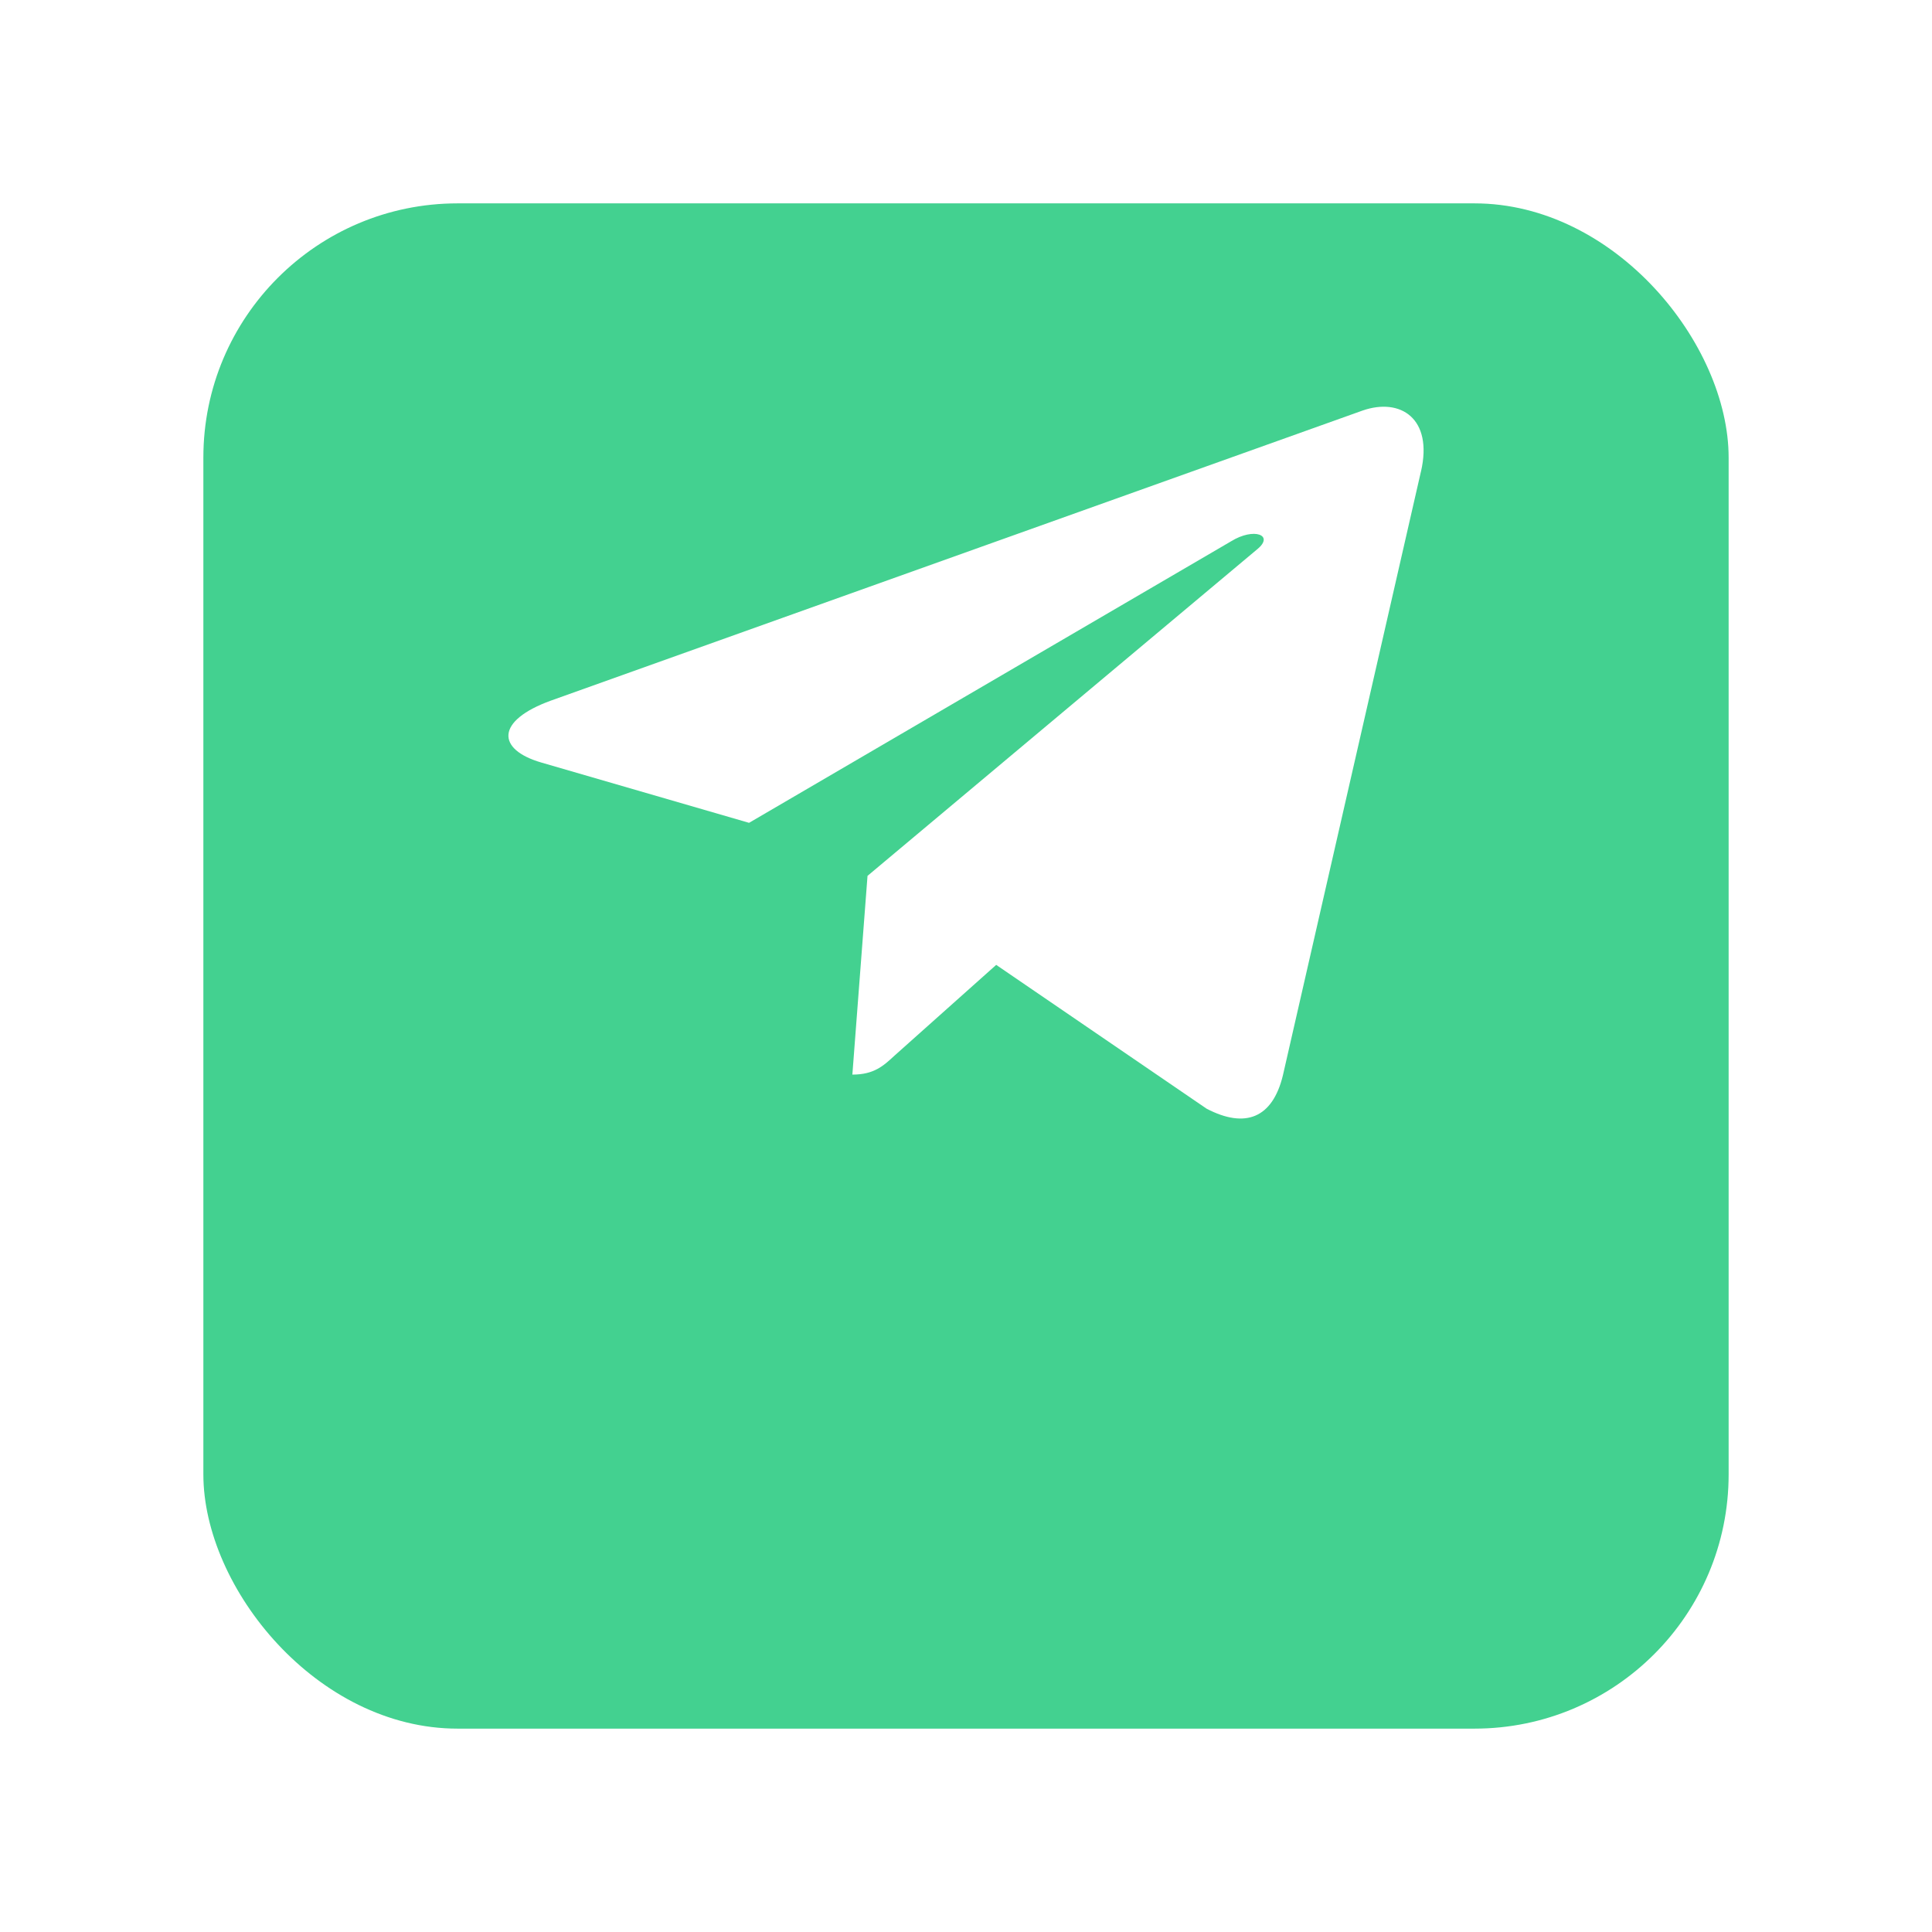 <svg width="38" height="38" viewBox="0 0 38 38" fill="none" xmlns="http://www.w3.org/2000/svg">
<g filter="url(#filter0_d)">
<rect x="4" width="30" height="30" rx="5" fill="#43D190"/>
</g>
<path d="M17.063 17.227L16.765 21.136C17.191 21.136 17.376 20.965 17.597 20.76L19.594 18.978L23.733 21.807C24.492 22.202 25.027 21.994 25.232 21.155L27.948 9.275L27.949 9.274C28.19 8.227 27.543 7.818 26.803 8.074L10.836 13.78C9.746 14.175 9.762 14.742 10.65 14.999L14.733 16.184L24.215 10.646C24.662 10.37 25.067 10.523 24.733 10.799L17.063 17.227Z" fill="white"/>
<defs>
<filter id="filter0_d" x="0" y="0" width="38" height="38" filterUnits="userSpaceOnUse" color-interpolation-filters="sRGB">
<feFlood flood-opacity="0" result="BackgroundImageFix"/>
<feColorMatrix in="SourceAlpha" type="matrix" values="0 0 0 0 0 0 0 0 0 0 0 0 0 0 0 0 0 0 127 0"/>
<feOffset dy="4"/>
<feGaussianBlur stdDeviation="2"/>
<feColorMatrix type="matrix" values="0 0 0 0 0 0 0 0 0 0 0 0 0 0 0 0 0 0 0.25 0"/>
<feBlend mode="normal" in2="BackgroundImageFix" result="effect1_dropShadow"/>
<feBlend mode="normal" in="SourceGraphic" in2="effect1_dropShadow" result="shape"/>
</filter>
</defs>
</svg>
